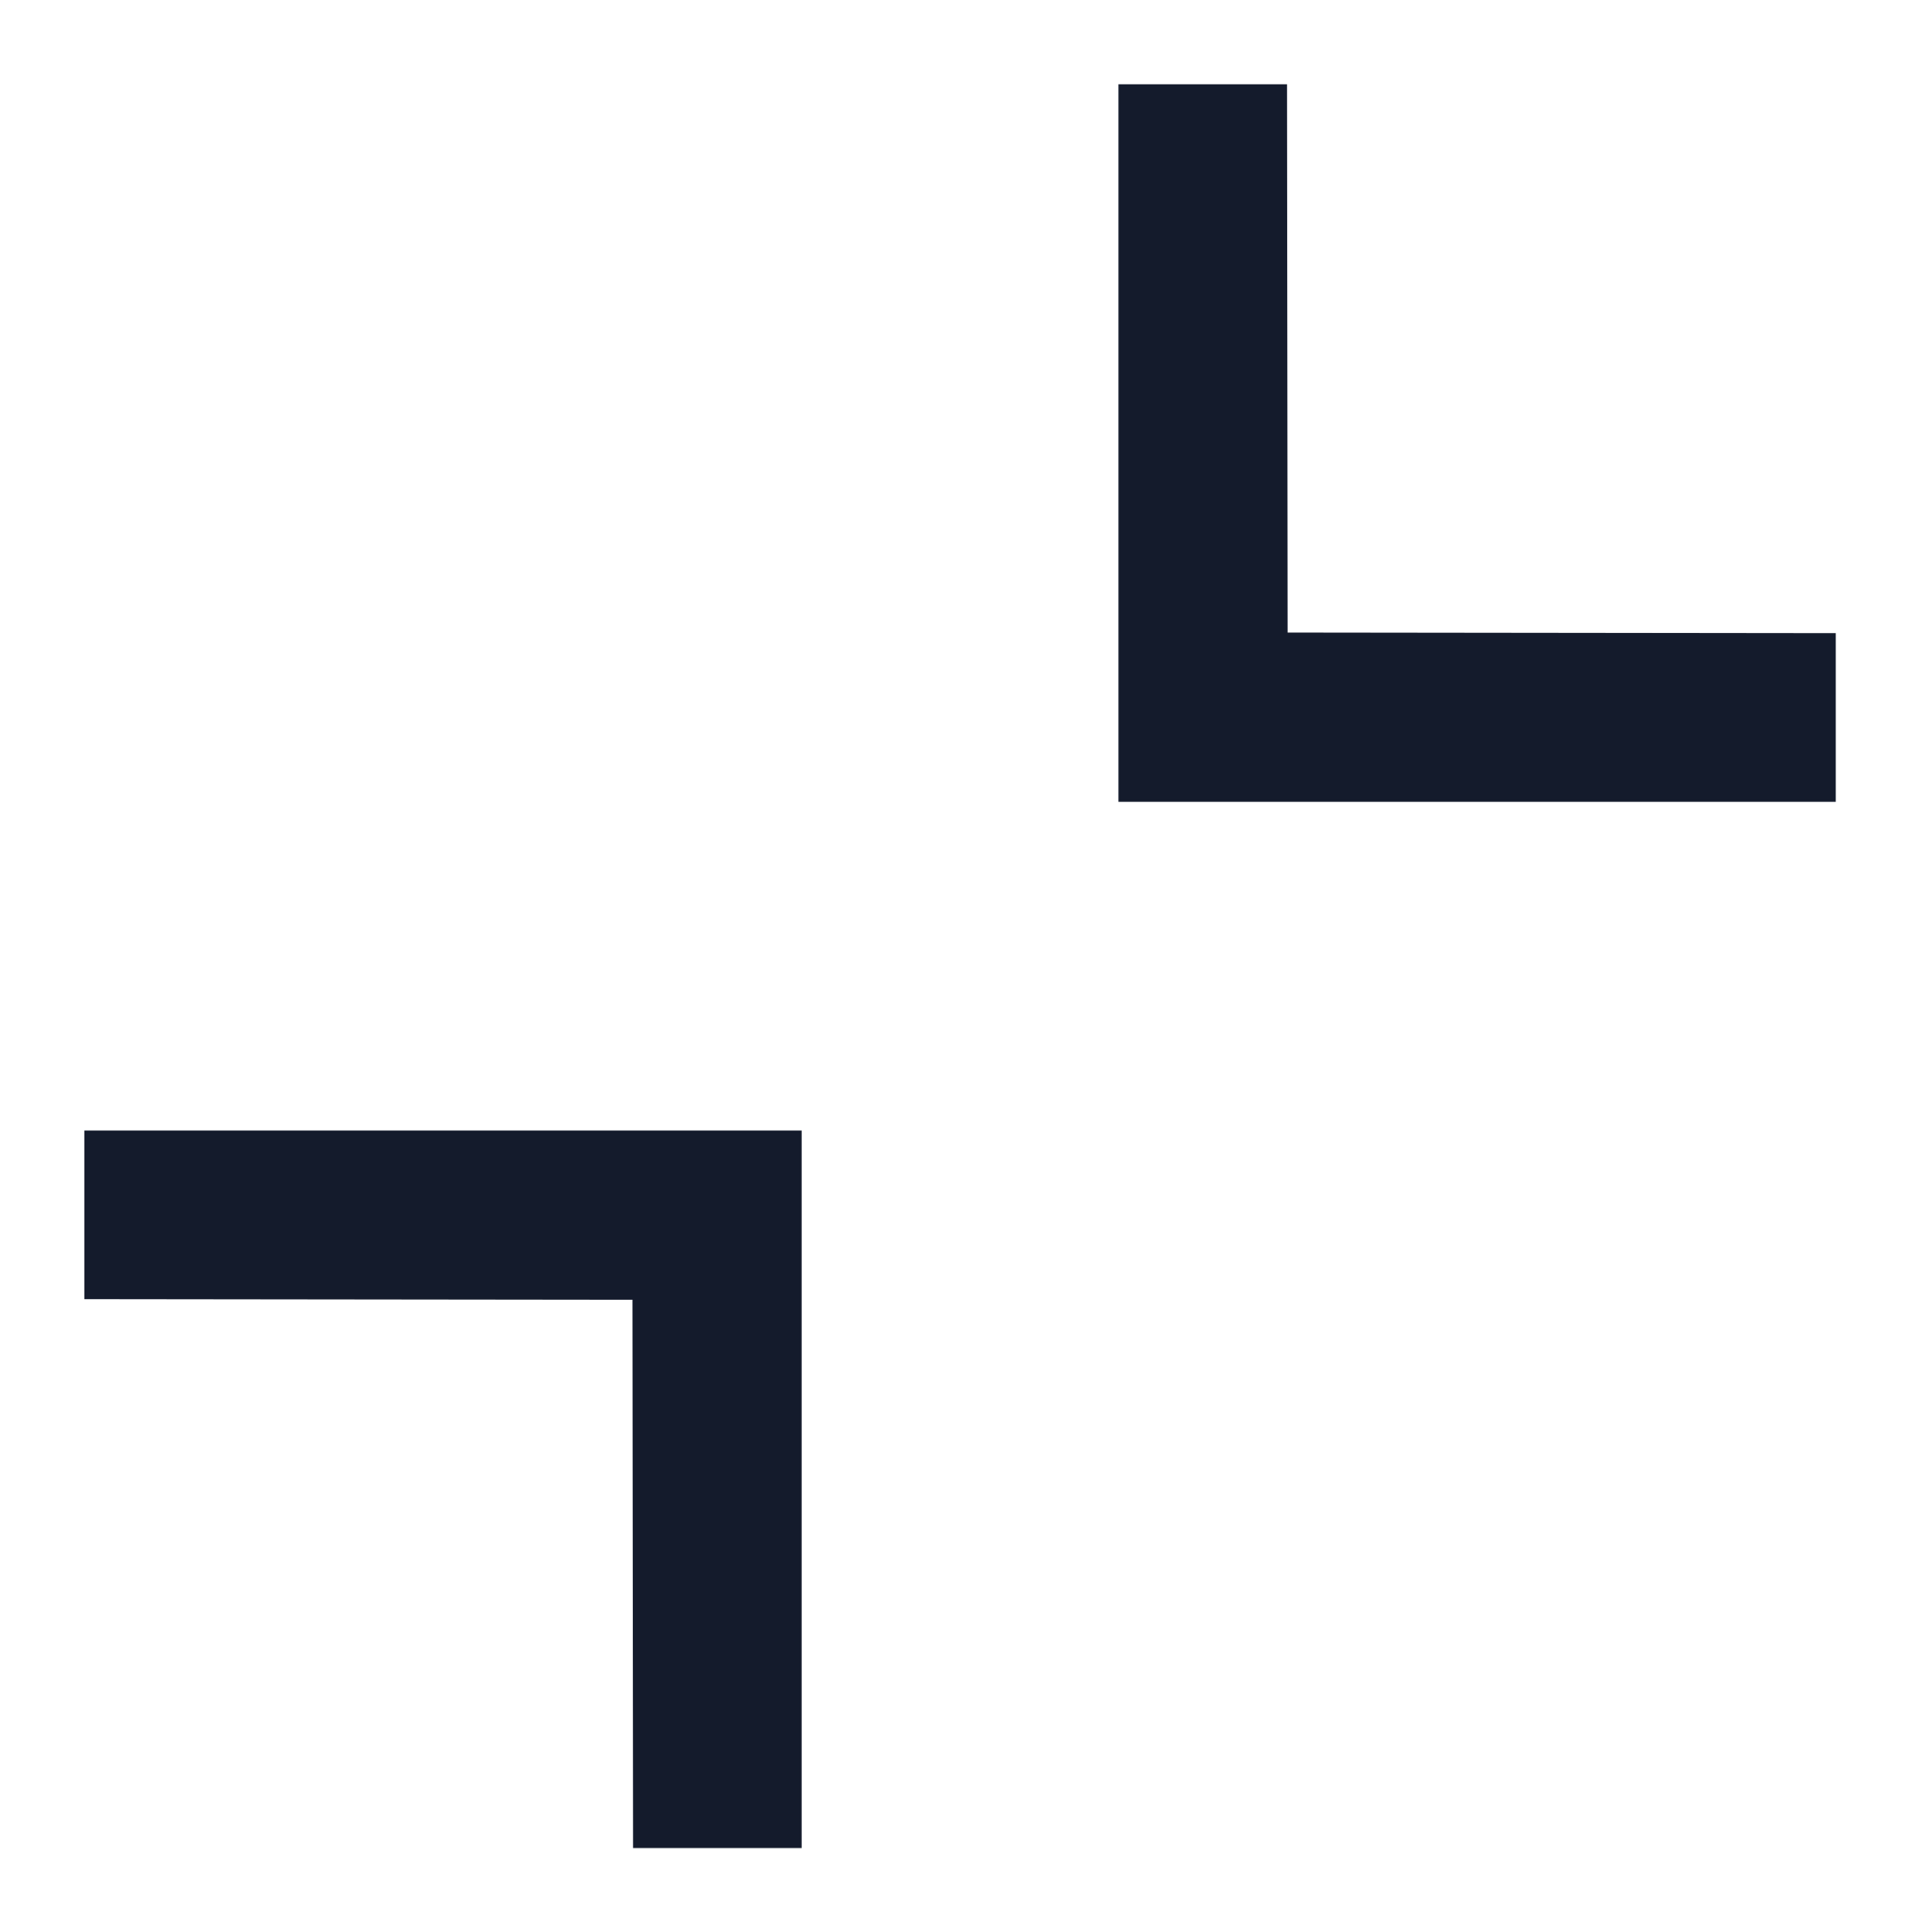 <svg xmlns="http://www.w3.org/2000/svg" width="22.713" height="22.853" viewBox="0 0 22.713 22.853">
  <g id="Group_1251" data-name="Group 1251" transform="translate(-1489.603 1797.719)">
    <path id="ic_expand_more_24px" d="M10.59,0,6,4.58,1.41,0,0,1.41l6,6,6-6Z" transform="translate(1498.089 -1774.866) rotate(-135)" fill="#141b2c"/>
    <path id="ic_expand_more_24px-2" data-name="ic_expand_more_24px" d="M10.59,0,6,4.58,1.41,0,0,1.41l6,6,6-6Z" transform="translate(1503.831 -1797.719) rotate(45)" fill="#141b2c"/>
  </g>
</svg>
